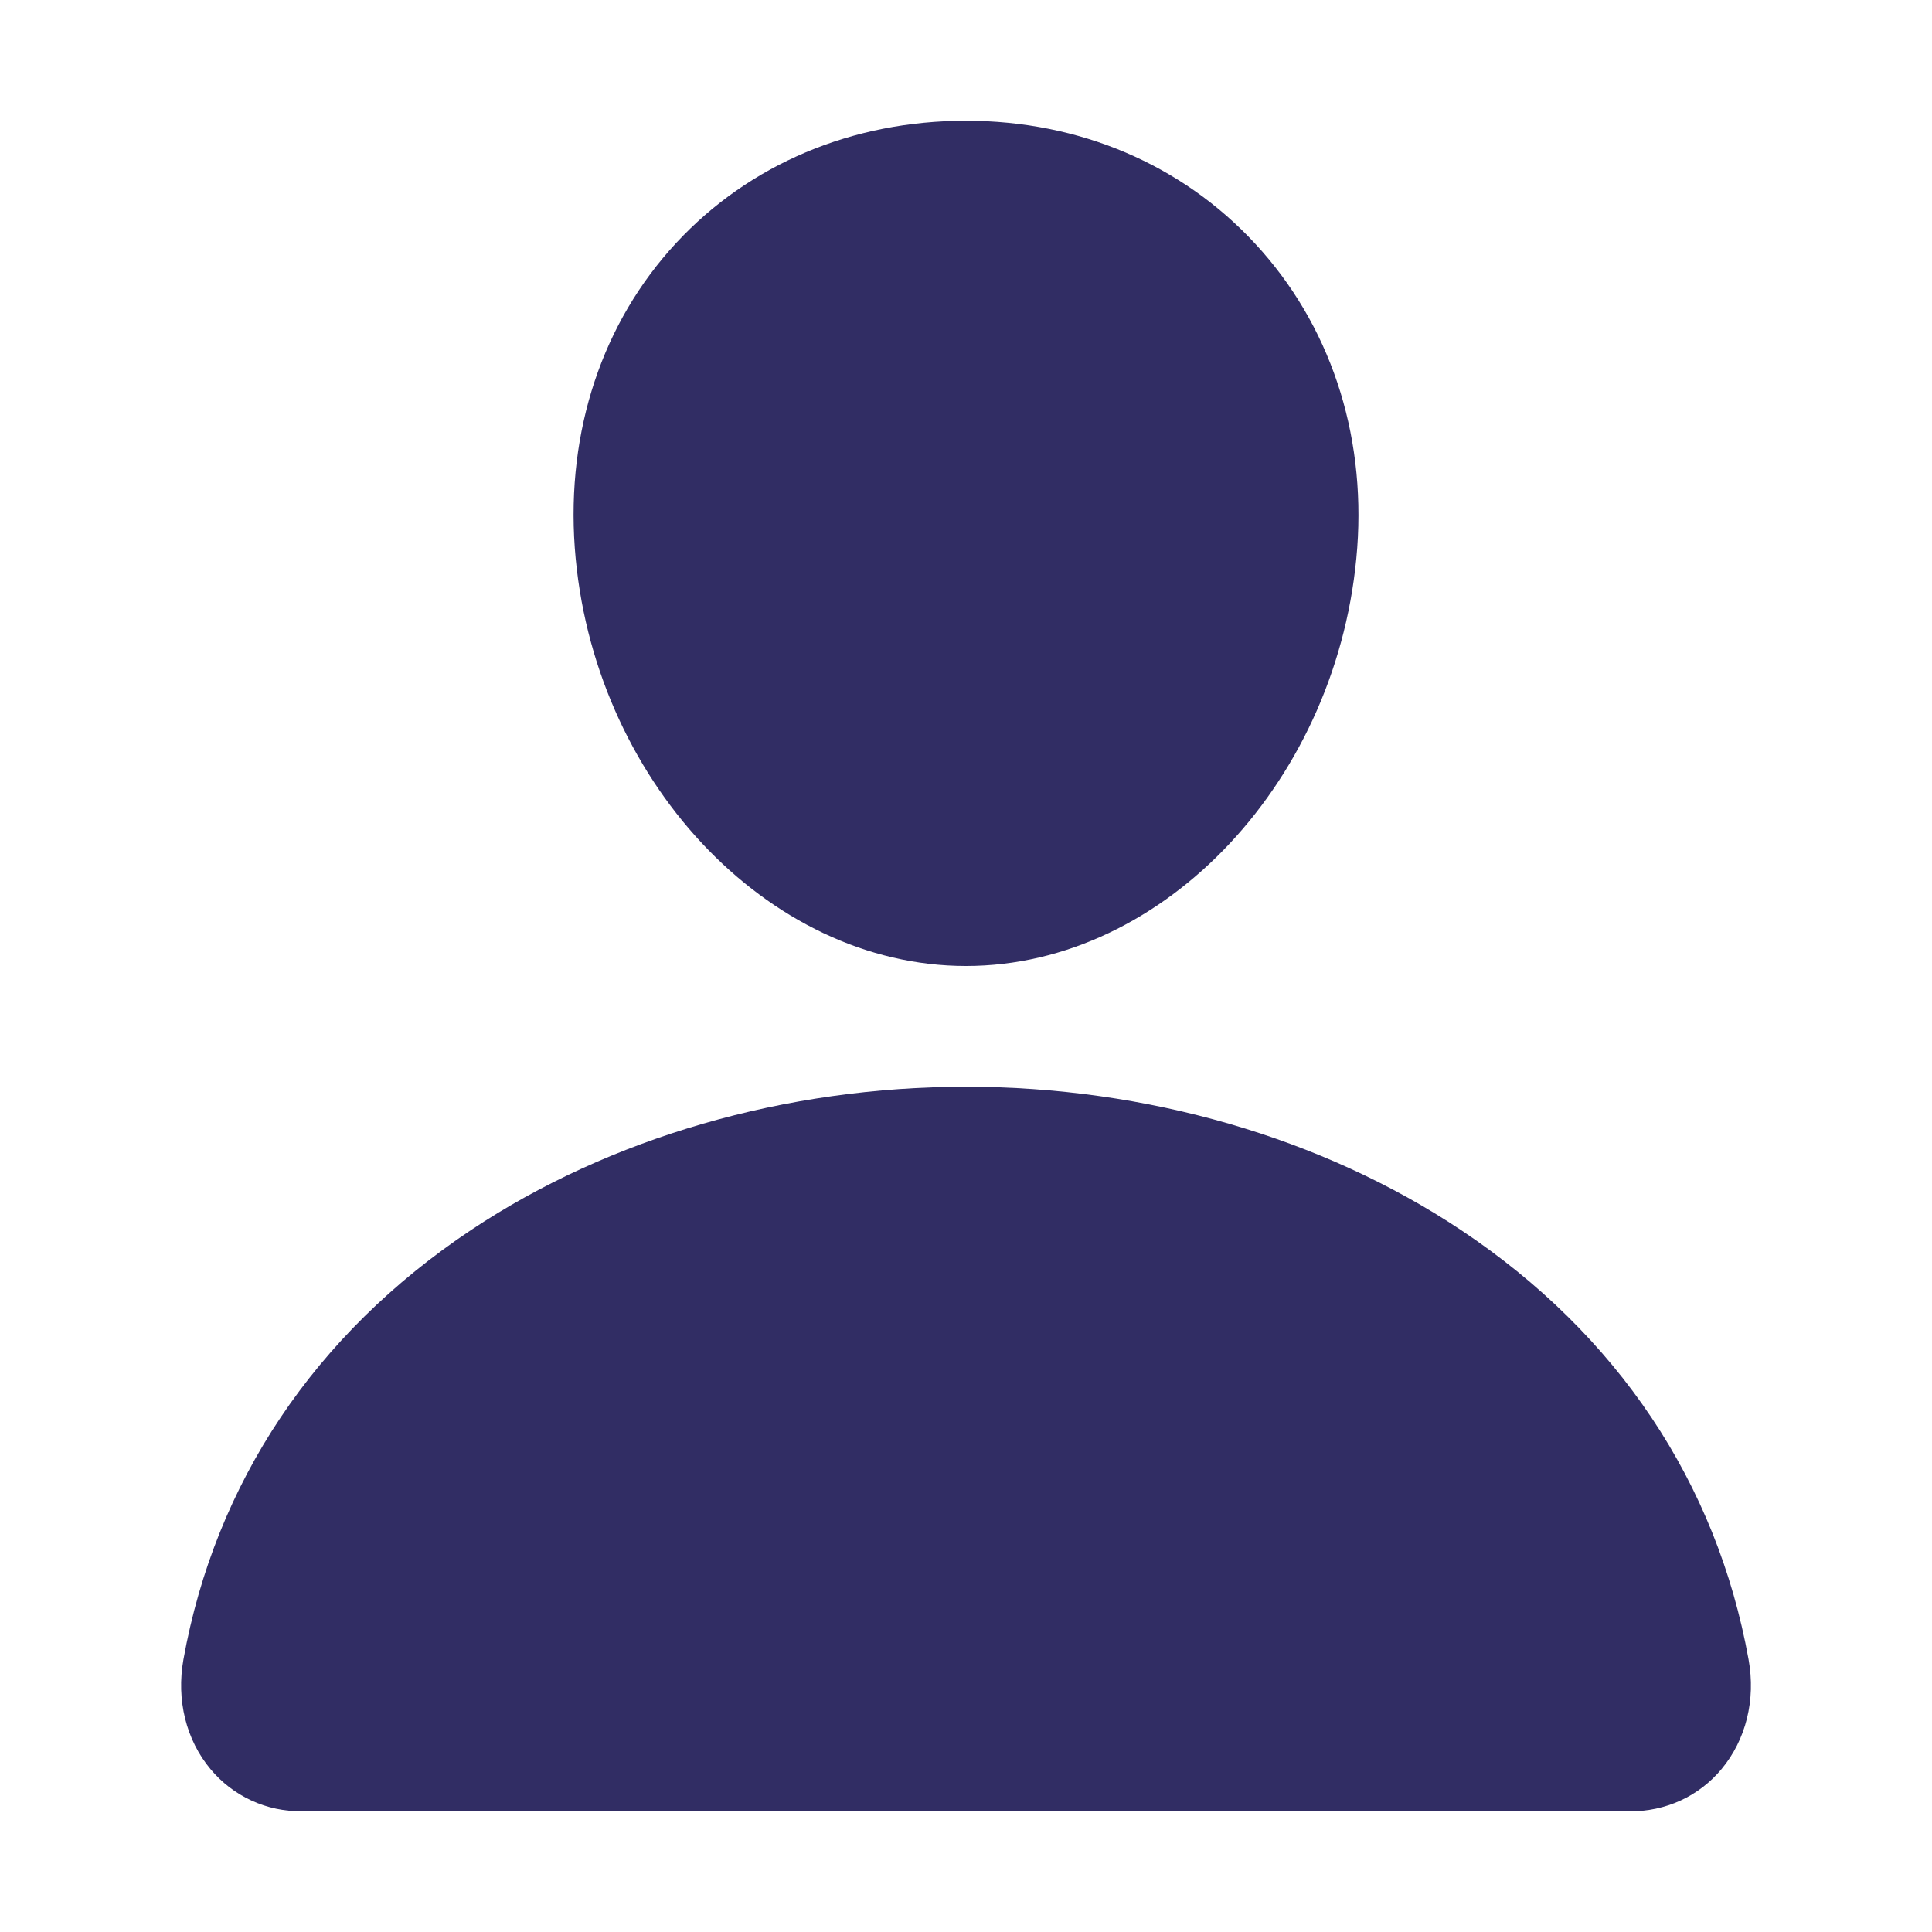 <svg width="20" height="20" viewBox="0 0 20 20" fill="none" xmlns="http://www.w3.org/2000/svg">
<path d="M12.994 2.523C12.234 1.702 11.172 1.25 10 1.25C8.822 1.25 7.757 1.699 7 2.515C6.235 3.339 5.863 4.46 5.95 5.67C6.124 8.058 7.94 10 10 10C12.06 10 13.873 8.058 14.05 5.671C14.138 4.472 13.763 3.354 12.994 2.523Z" fill="#312D64"/>
<path d="M16.875 18.75H3.125C2.945 18.752 2.767 18.715 2.603 18.639C2.44 18.564 2.295 18.453 2.18 18.315C1.926 18.012 1.824 17.597 1.899 17.178C2.229 15.349 3.258 13.813 4.875 12.734C6.312 11.777 8.132 11.25 10 11.25C11.868 11.25 13.688 11.777 15.125 12.734C16.742 13.812 17.771 15.349 18.101 17.178C18.177 17.597 18.074 18.011 17.82 18.315C17.705 18.453 17.56 18.564 17.397 18.639C17.233 18.714 17.055 18.752 16.875 18.75Z" fill="#312D64"/>
</svg>
